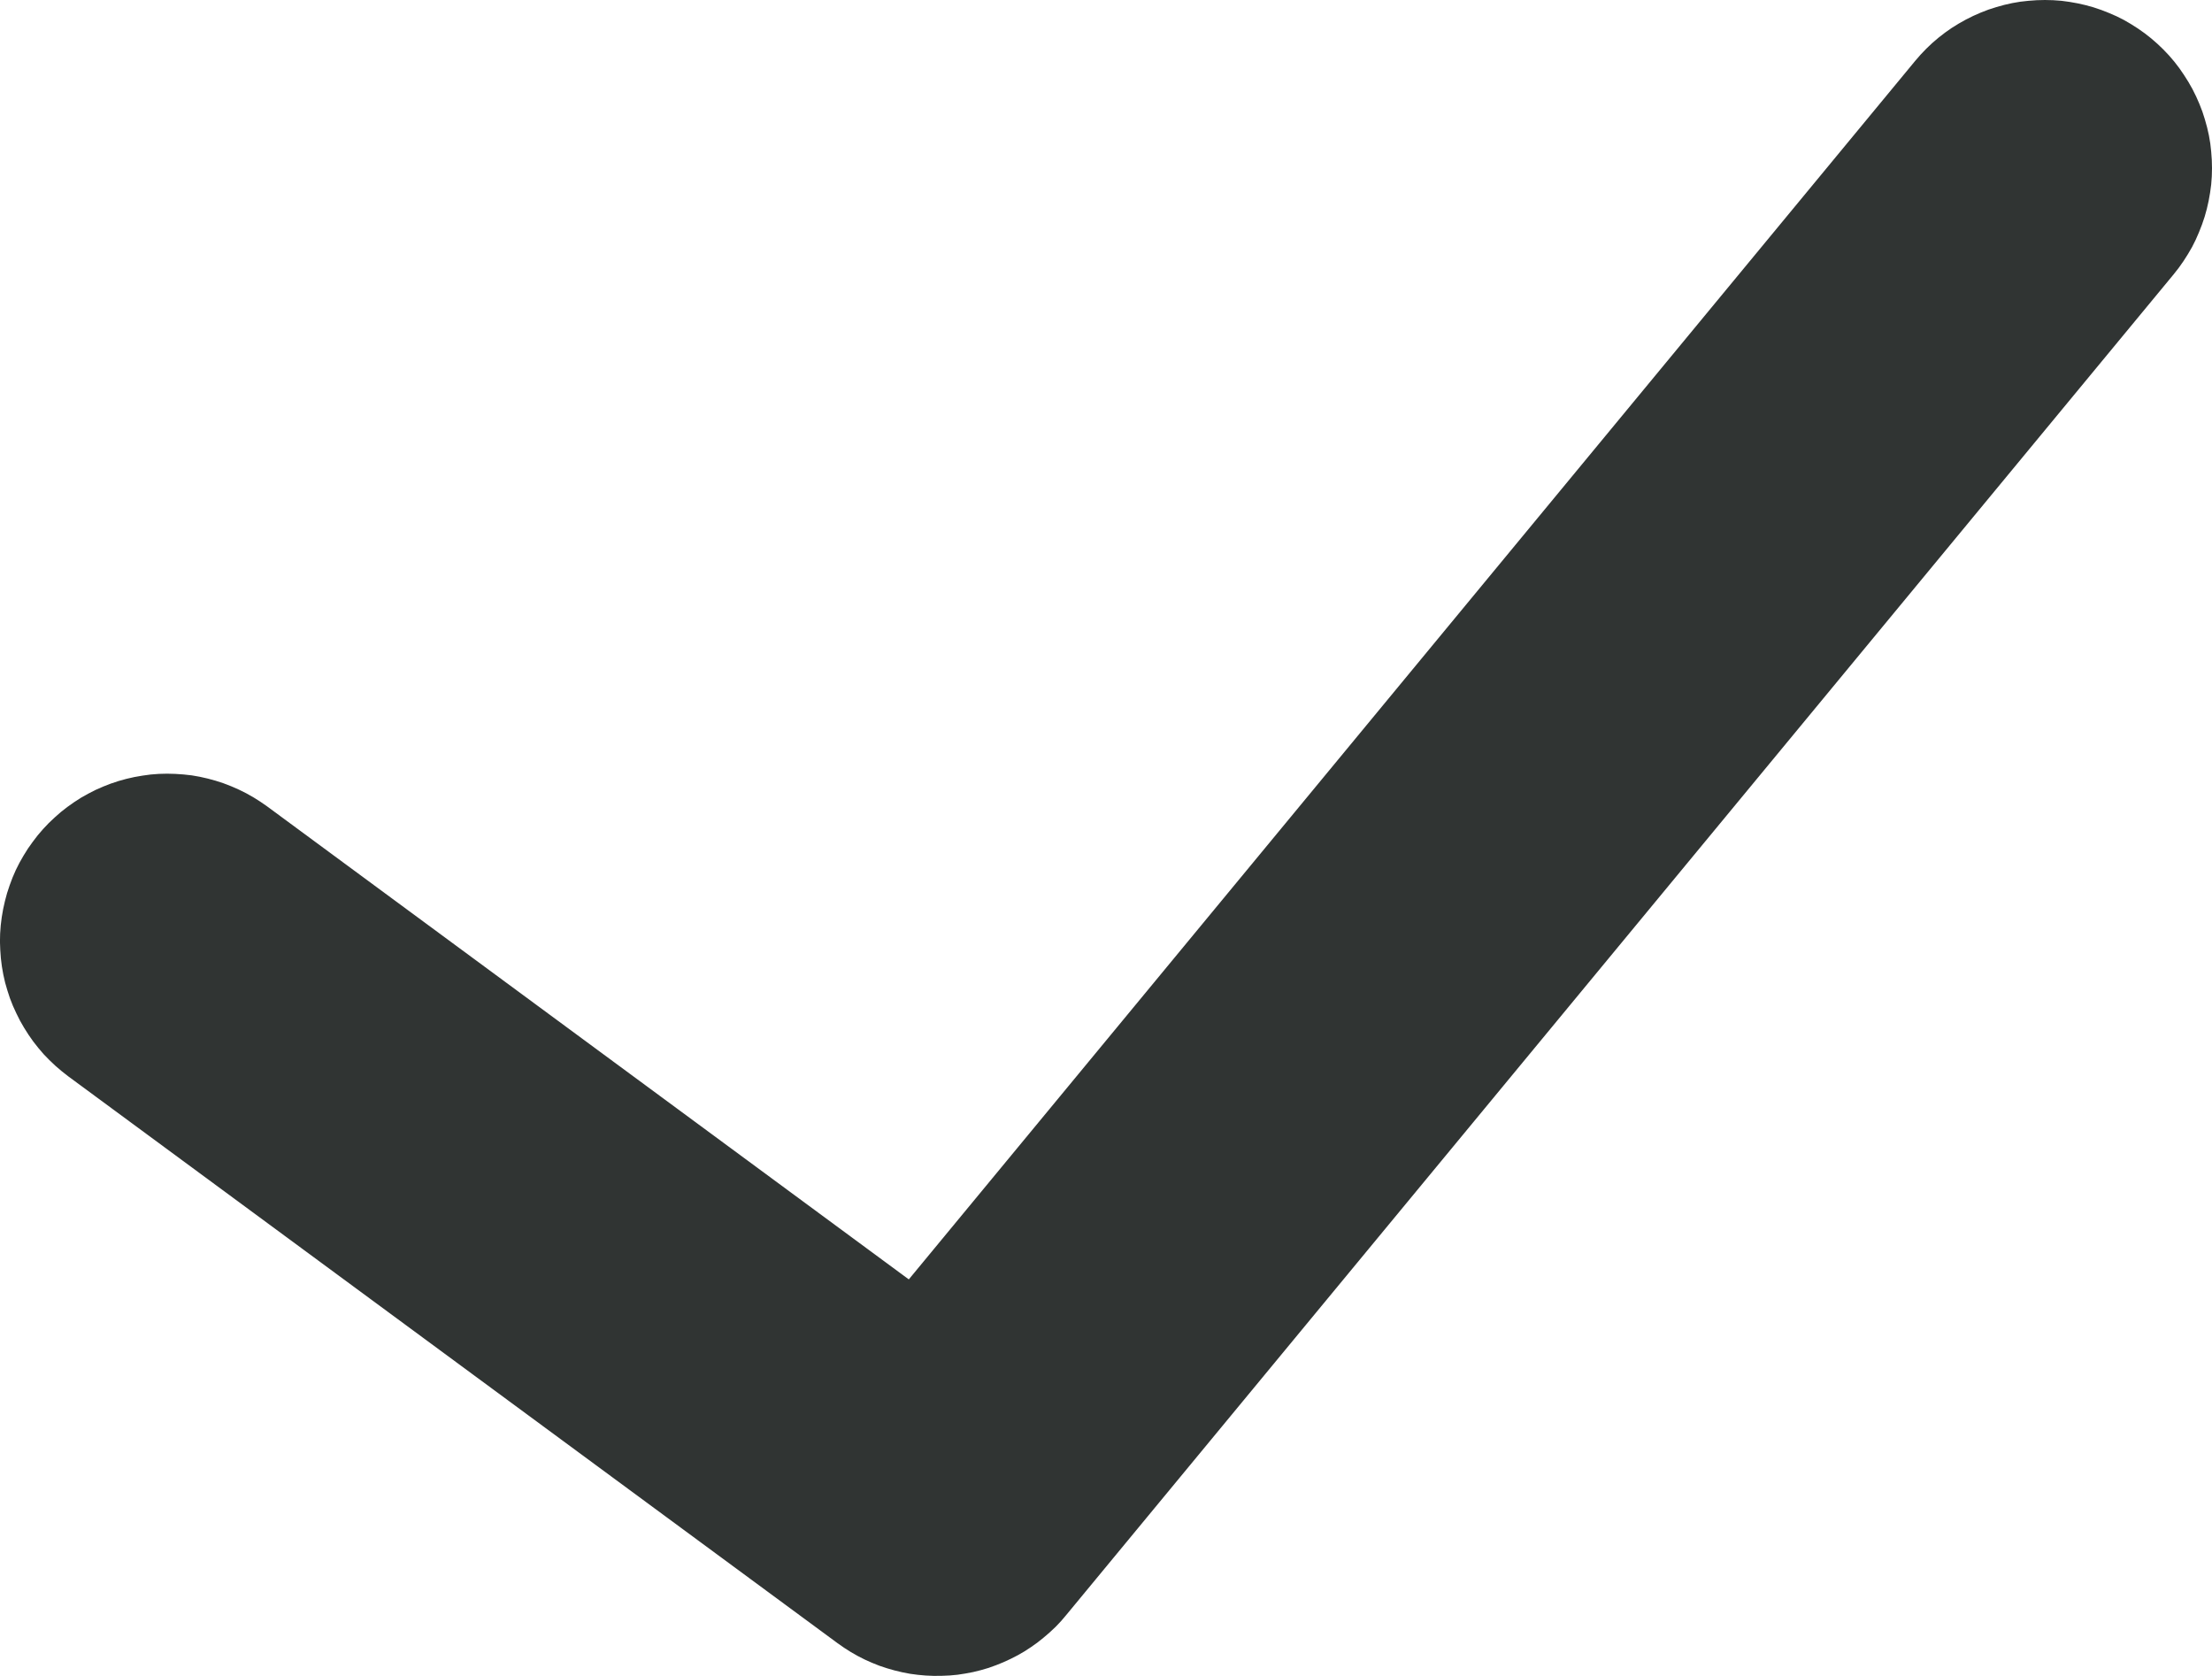 <svg xmlns="http://www.w3.org/2000/svg" xmlns:xlink="http://www.w3.org/1999/xlink" fill="none" version="1.1" width="16.5" height="12.5" viewBox="0 0 16.5 12.5"><g><path d="M1.992,6.014L7.731,10.244L6.99,11.25L6.026,10.454L14.286,0.454Q14.325,0.407,14.369,0.363Q14.412,0.32,14.46,0.281Q14.508,0.242,14.559,0.208Q14.61,0.175,14.664,0.146Q14.719,0.117,14.775,0.094Q14.832,0.07,14.891,0.053Q14.95,0.035,15.01,0.023Q15.07,0.011,15.131,0.006Q15.193,-0,15.254,0Q15.315,0,15.377,0.006Q15.438,0.013,15.498,0.025Q15.558,0.037,15.617,0.055Q15.675,0.073,15.732,0.097Q15.789,0.12,15.843,0.149Q15.897,0.179,15.948,0.213Q15.999,0.247,16.046,0.286Q16.093,0.325,16.137,0.369Q16.18,0.412,16.219,0.46Q16.258,0.508,16.291,0.559Q16.325,0.61,16.354,0.664Q16.383,0.719,16.406,0.775Q16.43,0.832,16.447,0.891Q16.465,0.95,16.477,1.01Q16.489,1.07,16.494,1.131Q16.5,1.193,16.5,1.254Q16.5,1.315,16.494,1.376Q16.487,1.438,16.475,1.498Q16.463,1.558,16.445,1.617Q16.427,1.675,16.403,1.732Q16.38,1.789,16.351,1.843Q16.321,1.897,16.287,1.948Q16.253,1.999,16.214,2.046L7.953,12.046Q7.916,12.092,7.874,12.134Q7.832,12.175,7.786,12.213Q7.741,12.251,7.692,12.284Q7.643,12.318,7.591,12.346Q7.539,12.374,7.484,12.398Q7.43,12.421,7.374,12.44Q7.317,12.458,7.259,12.471Q7.201,12.483,7.143,12.491Q7.084,12.498,7.025,12.499Q6.965,12.501,6.906,12.497Q6.847,12.493,6.789,12.484Q6.73,12.474,6.673,12.459Q6.616,12.444,6.56,12.424Q6.504,12.403,6.451,12.378Q6.397,12.352,6.347,12.322Q6.296,12.291,6.248,12.256L0.508,8.027Q0.459,7.99,0.413,7.949Q0.368,7.908,0.326,7.863Q0.285,7.817,0.248,7.768Q0.212,7.719,0.18,7.666Q0.148,7.614,0.122,7.558Q0.095,7.503,0.074,7.445Q0.054,7.387,0.038,7.328Q0.023,7.268,0.014,7.208Q0.005,7.147,0.002,7.086Q-0.002,7.024,0.001,6.963Q0.004,6.902,0.013,6.841Q0.022,6.78,0.037,6.72Q0.051,6.661,0.072,6.603Q0.092,6.545,0.118,6.489Q0.144,6.434,0.176,6.381Q0.207,6.328,0.244,6.279Q0.28,6.229,0.321,6.184Q0.362,6.138,0.408,6.097Q0.453,6.055,0.502,6.019Q0.552,5.982,0.604,5.95Q0.657,5.919,0.712,5.892Q0.768,5.866,0.825,5.845Q0.883,5.824,0.943,5.809Q1.002,5.794,1.063,5.785Q1.123,5.775,1.185,5.772Q1.246,5.769,1.307,5.772Q1.369,5.775,1.43,5.783Q1.49,5.792,1.55,5.807Q1.61,5.822,1.667,5.842Q1.725,5.863,1.781,5.889Q1.837,5.915,1.889,5.946Q1.942,5.978,1.992,6.014Z" fill="#303433" fill-opacity="1"/></g></svg>